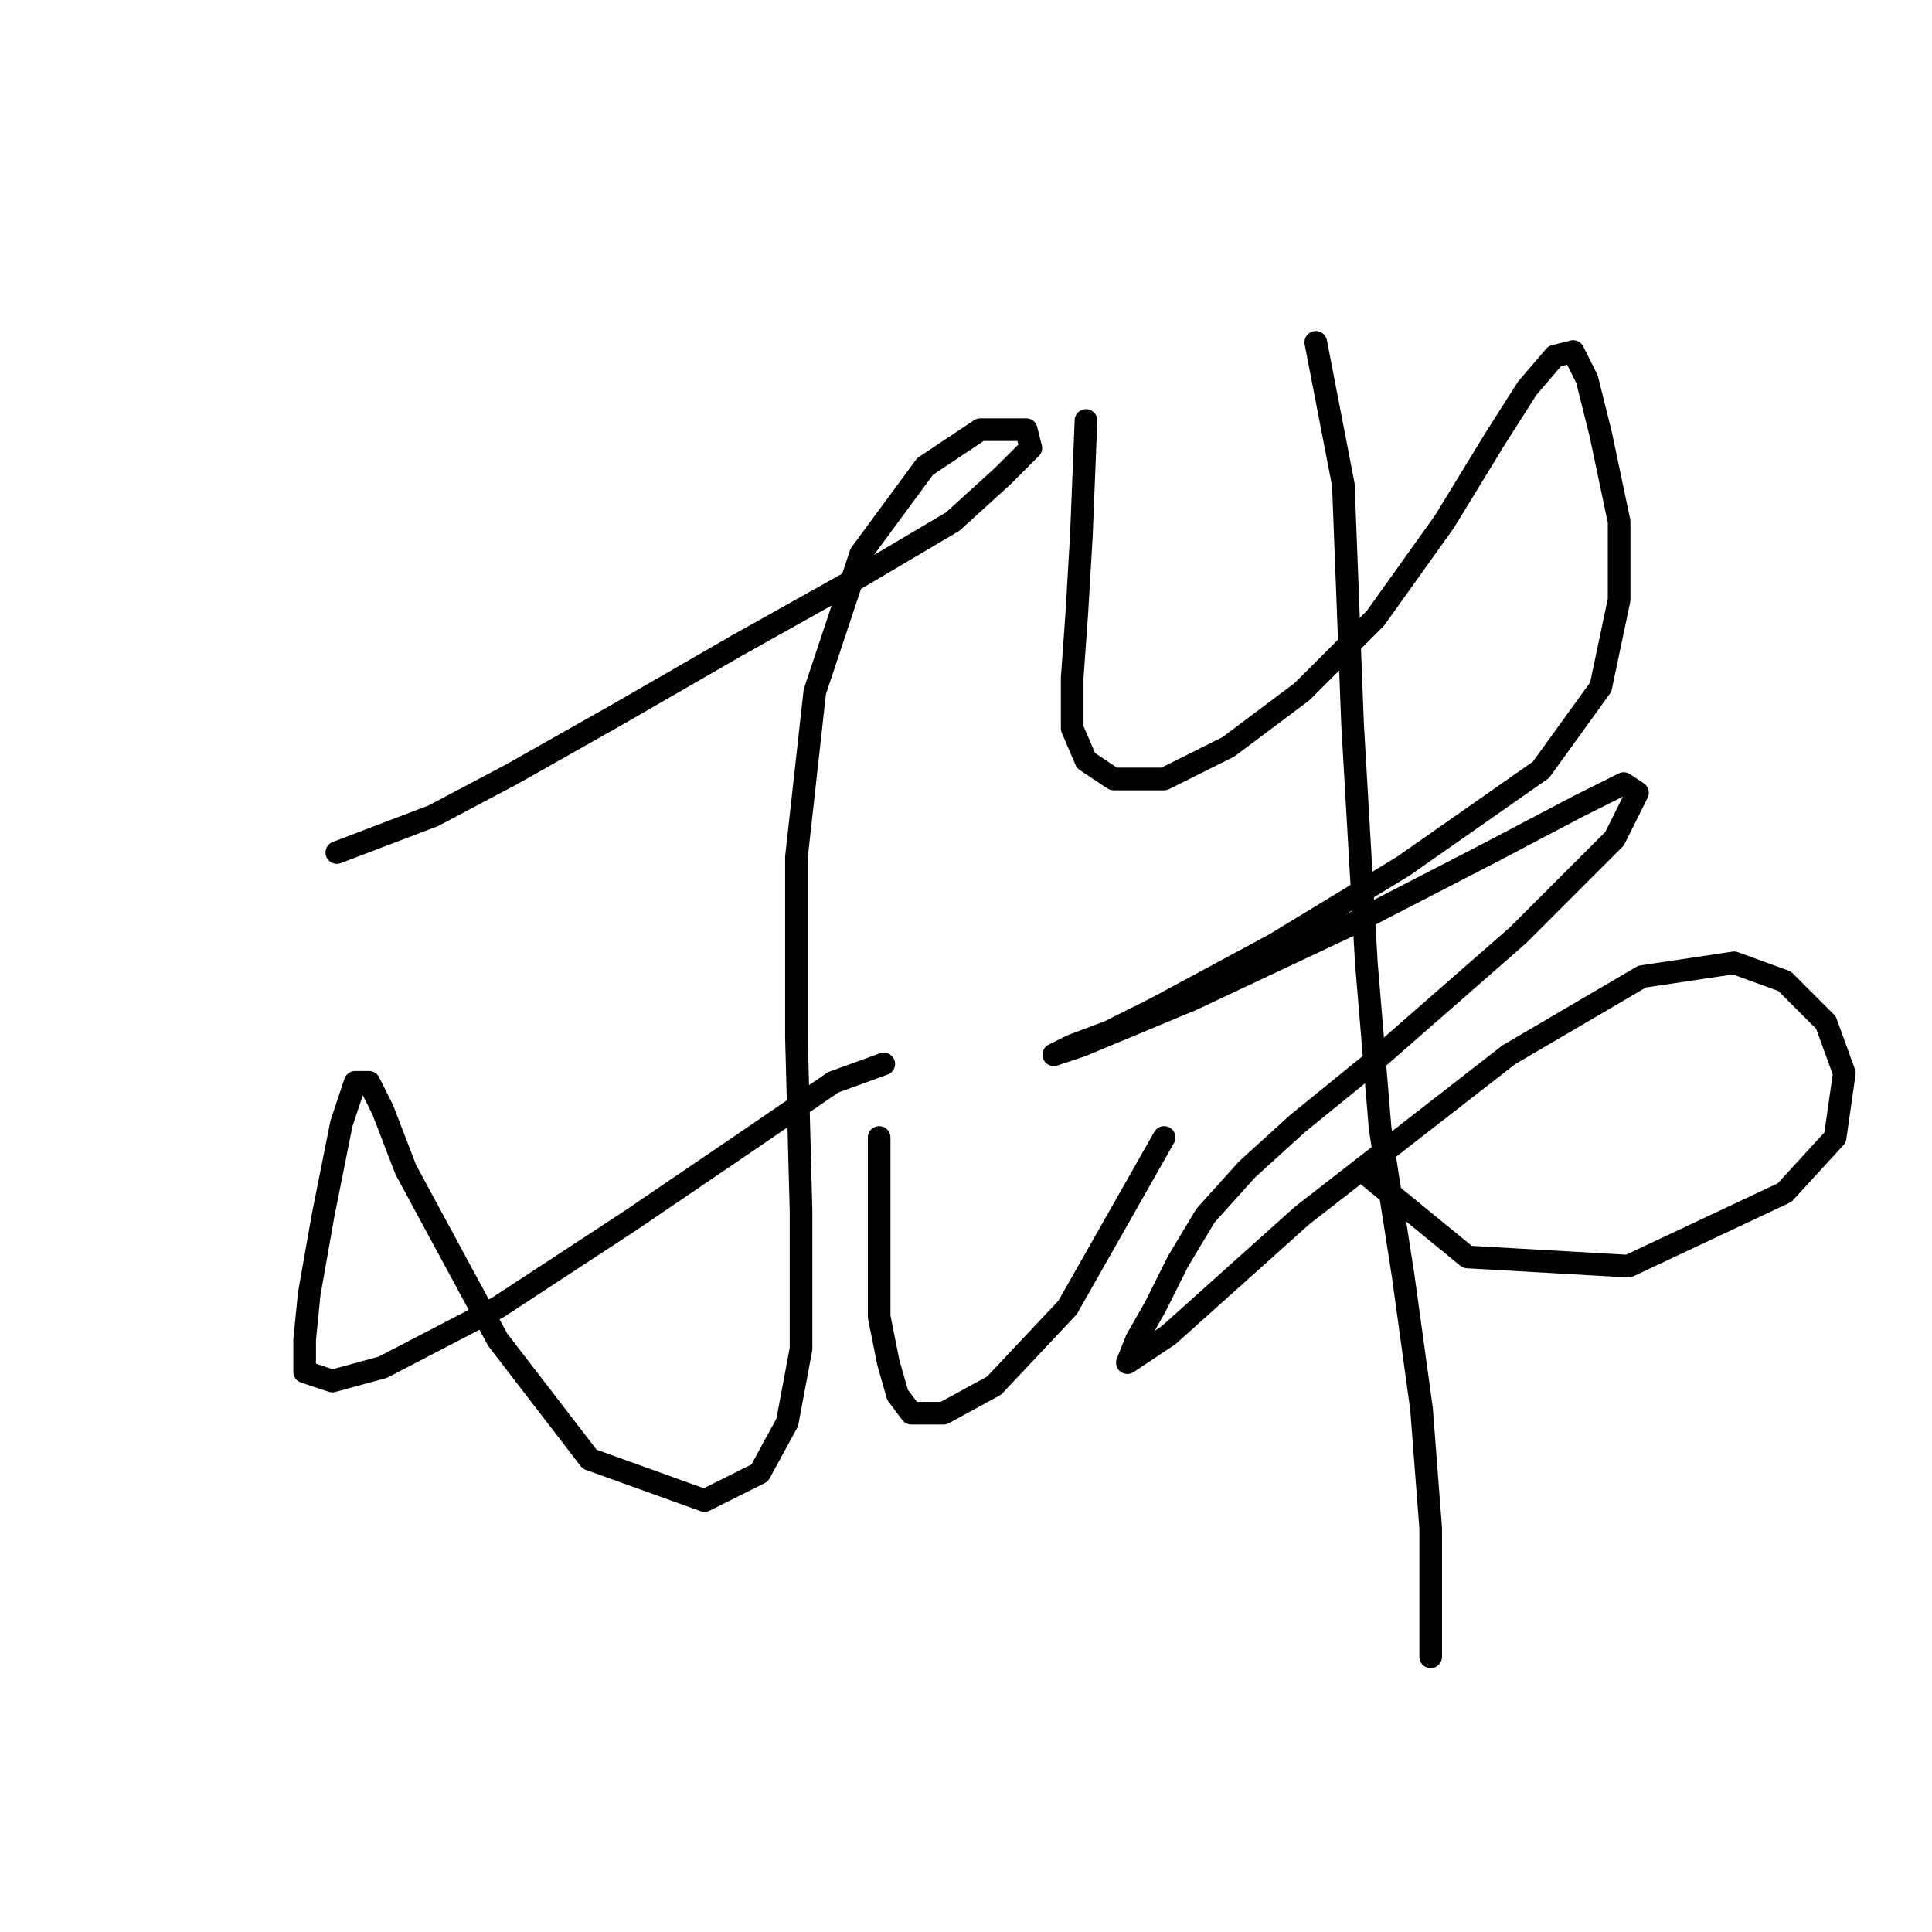 <?xml version="1.0" standalone="no"?>
    <svg width="256" height="256" xmlns="http://www.w3.org/2000/svg" version="1.1">
    <polyline stroke="black" stroke-width="3" stroke-linecap="round" fill="transparent" stroke-linejoin="round" points="44.631 112.962 57.42 108.09 67.773 102.609 81.78 94.692 97.614 85.557 112.839 77.031 126.237 69.114 132.936 63.024 136.59 59.37 135.981 56.934 129.891 56.934 122.583 61.806 114.057 73.377 107.967 91.647 105.531 113.571 105.531 137.322 106.14 160.464 106.14 178.734 104.313 188.477 100.659 195.176 93.351 198.83 78.126 193.349 65.946 177.516 53.766 154.983 50.721 147.066 48.894 143.412 47.067 143.412 45.24 148.893 42.805 161.073 40.977 171.426 40.368 177.516 40.368 181.779 44.022 182.996 50.721 181.17 65.946 173.253 83.607 161.682 98.832 151.329 110.403 143.412 117.102 140.976 117.102 140.976 " />
        <polyline stroke="black" stroke-width="3" stroke-linecap="round" fill="transparent" stroke-linejoin="round" points="116.493 150.72 116.493 161.073 116.493 167.772 116.493 174.471 117.711 180.561 118.929 184.823 120.756 187.259 125.019 187.259 131.718 183.605 141.462 173.253 154.251 150.72 154.251 150.72 " />
        <polyline stroke="black" stroke-width="3" stroke-linecap="round" fill="transparent" stroke-linejoin="round" points="143.898 55.716 143.289 70.941 142.68 81.294 142.071 89.82 142.071 96.519 143.898 100.782 147.552 103.218 154.251 103.218 162.777 98.955 172.521 91.647 182.265 81.903 191.4 69.114 198.099 58.152 202.362 51.453 206.016 47.19 208.452 46.581 210.279 50.235 212.105 57.543 214.542 69.114 214.542 79.467 212.105 91.038 204.189 102 185.919 114.789 168.867 125.142 153.033 133.668 146.943 136.713 142.071 138.54 139.635 139.758 139.635 139.758 143.289 138.54 157.905 132.45 178.611 122.706 197.49 112.962 209.061 106.872 215.151 103.827 216.977 105.045 213.932 111.135 201.144 123.924 181.656 140.976 171.912 148.893 165.213 154.983 159.732 161.073 156.078 167.163 153.033 173.253 150.597 177.516 149.379 180.561 154.86 176.907 172.521 161.073 199.926 139.758 217.586 129.405 229.766 127.578 236.465 130.014 241.946 135.495 244.382 142.194 243.164 150.72 236.465 158.028 215.76 167.772 194.445 166.554 181.047 155.592 181.047 155.592 " />
        <polyline stroke="black" stroke-width="3" stroke-linecap="round" fill="transparent" stroke-linejoin="round" points="174.348 45.363 178.002 64.242 179.22 95.91 181.047 127.578 182.874 149.502 185.919 168.99 188.355 186.65 189.573 202.484 189.573 219.536 189.573 219.536 " />
        </svg>